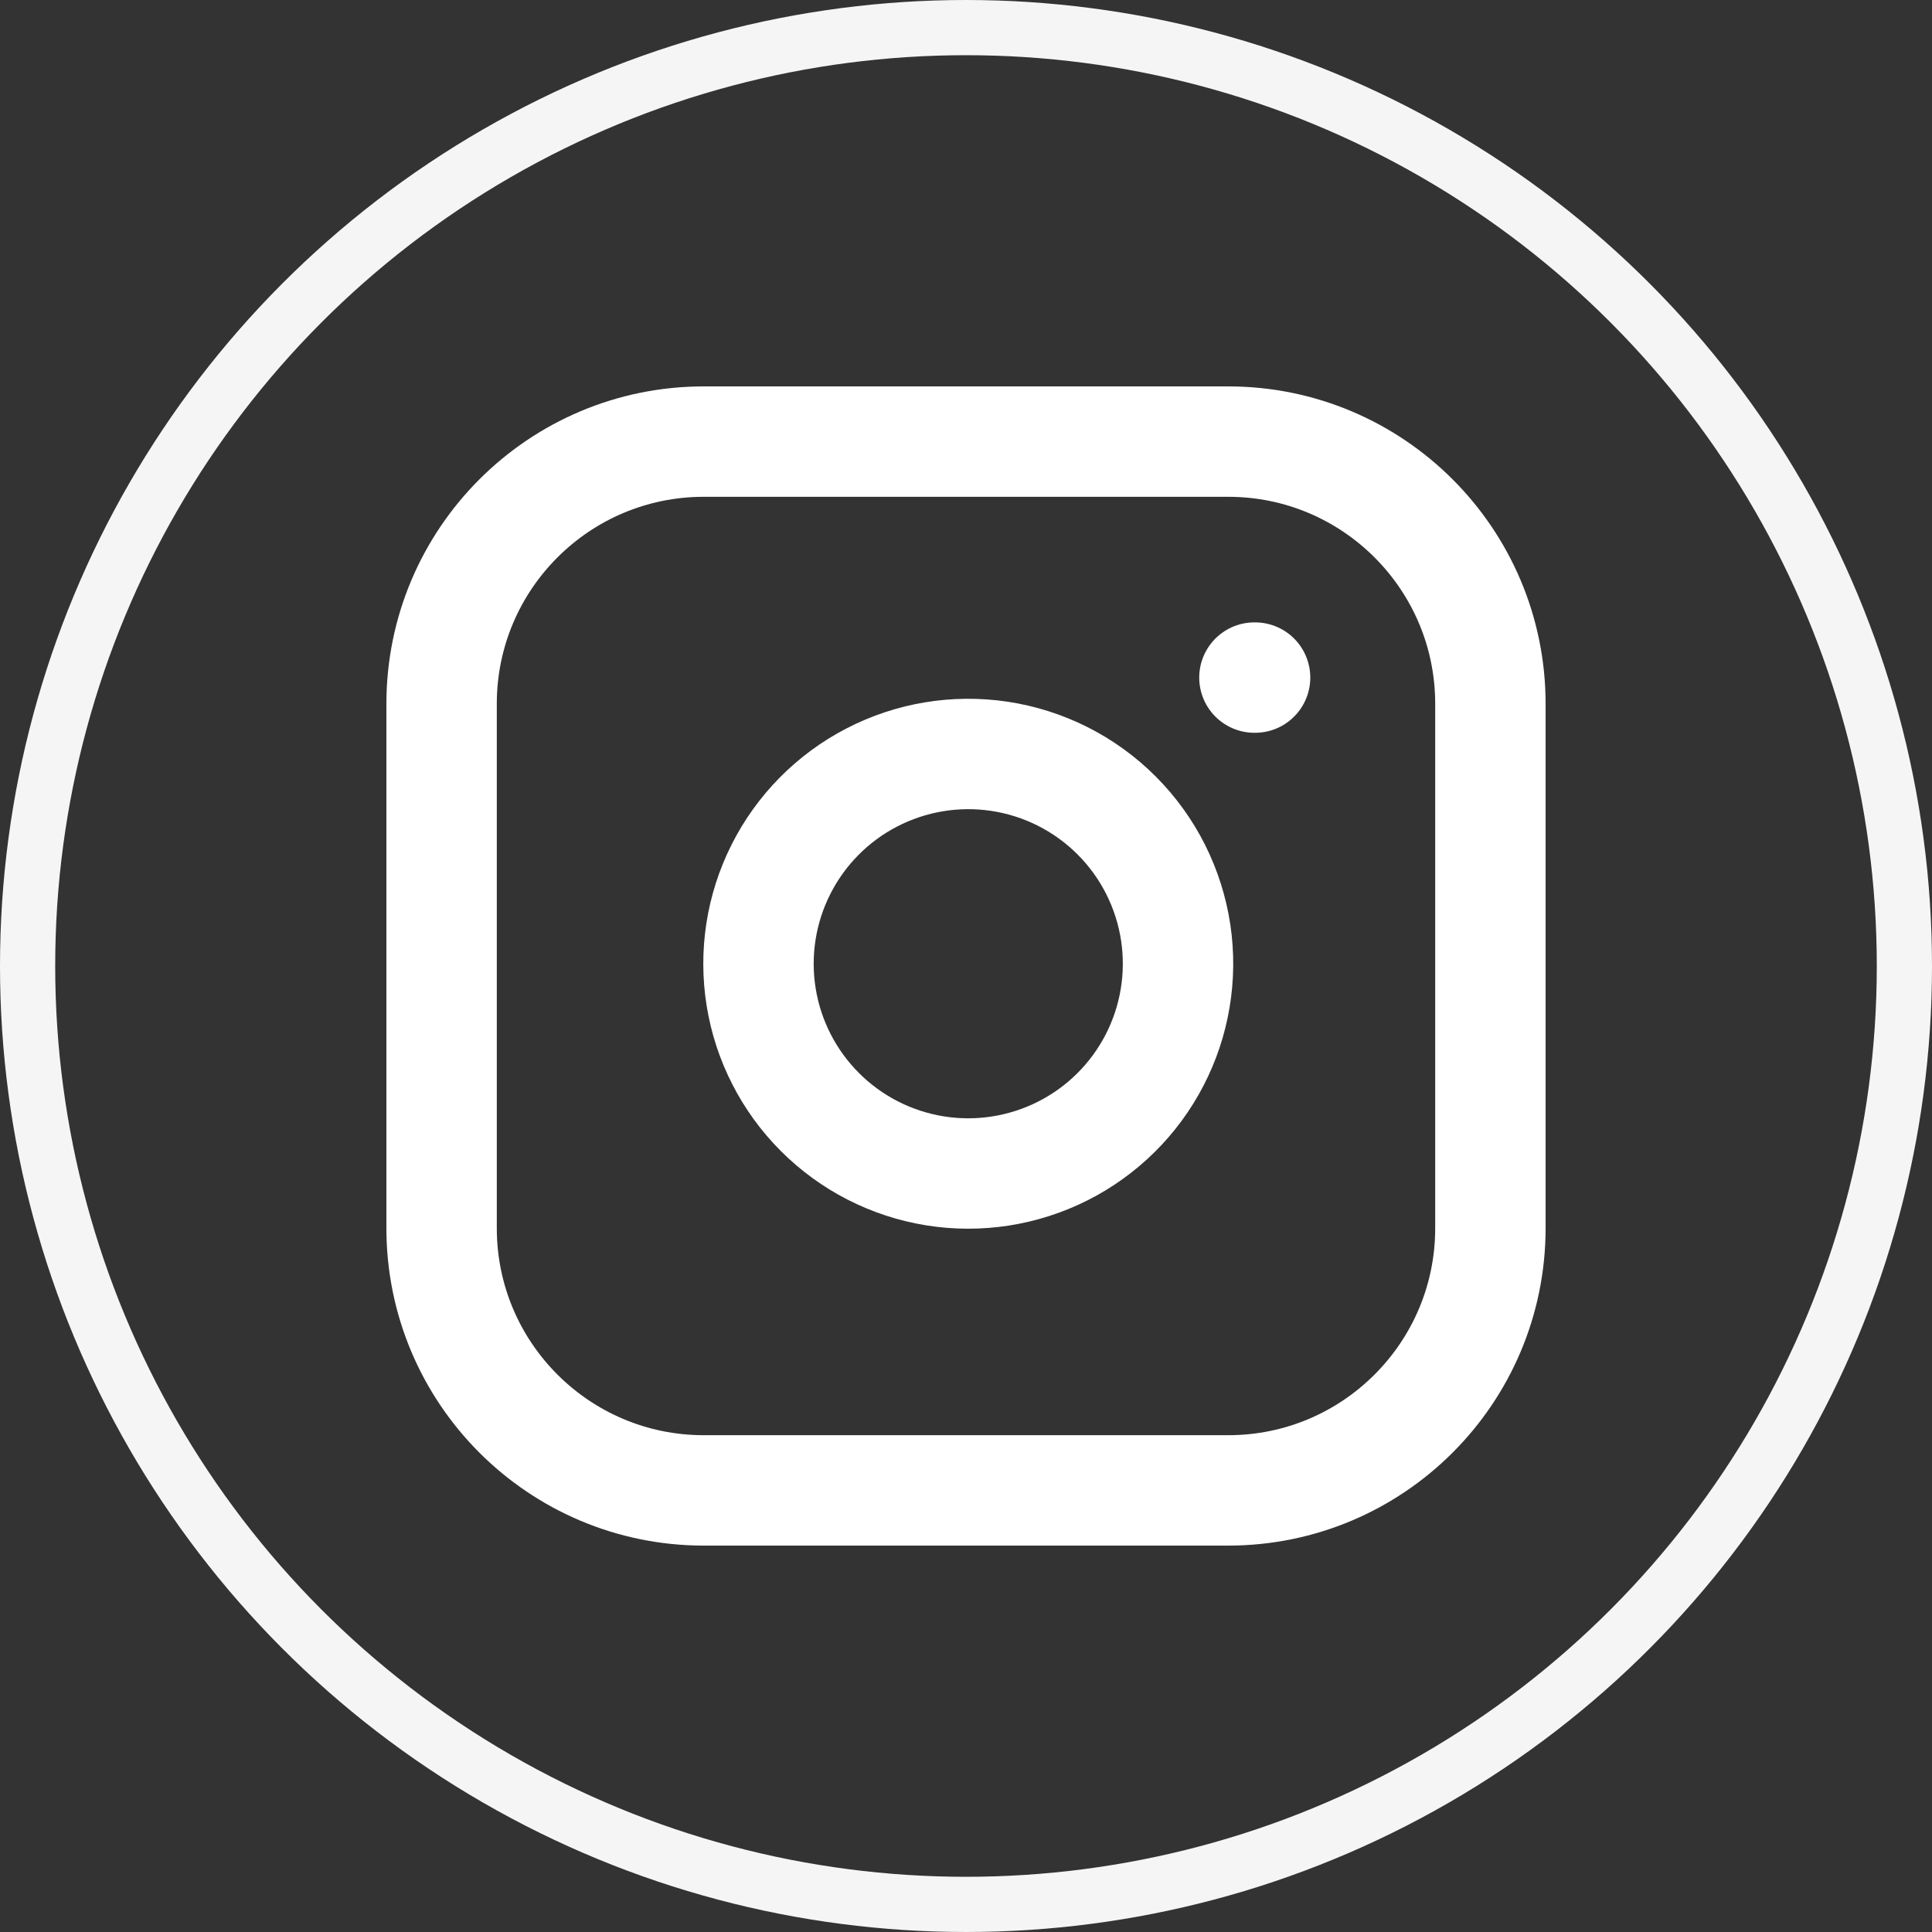 <svg width="35" height="35" viewBox="0 0 35 35" fill="none" xmlns="http://www.w3.org/2000/svg">
<rect x="0" y="0" width="35" height="35" fill="#333333" stroke="none"/>
<g id="Group 74">
<g id="Group 90">
<path id="Vector" d="M22.25 8H12.75C10.127 8 8 10.127 8 12.75V22.25C8 24.873 10.127 27 12.75 27H22.25C24.873 27 27 24.873 27 22.25V12.75C27 10.127 24.873 8 22.25 8Z" stroke="white" stroke-width="2" stroke-linecap="round" stroke-linejoin="round"/>
<path id="Vector_2" d="M21.3 16.901C21.417 17.692 21.282 18.5 20.914 19.209C20.546 19.919 19.963 20.494 19.25 20.853C18.536 21.212 17.727 21.338 16.937 21.211C16.148 21.084 15.419 20.711 14.854 20.146C14.289 19.581 13.916 18.852 13.789 18.063C13.662 17.273 13.787 16.464 14.147 15.75C14.506 15.037 15.081 14.454 15.791 14.086C16.5 13.718 17.308 13.583 18.099 13.7C18.905 13.82 19.652 14.195 20.228 14.772C20.805 15.348 21.18 16.095 21.3 16.901Z" stroke="white" stroke-width="2" stroke-linecap="round" stroke-linejoin="round"/>
<path id="Vector_3" d="M22.725 12.275H22.737" stroke="white" stroke-width="2" stroke-linecap="round" stroke-linejoin="round"/>
</g>
<circle id="Ellipse 4" cx="17.5" cy="17.5" r="17" stroke="#F5F5F5"/>
</g>
</svg>

